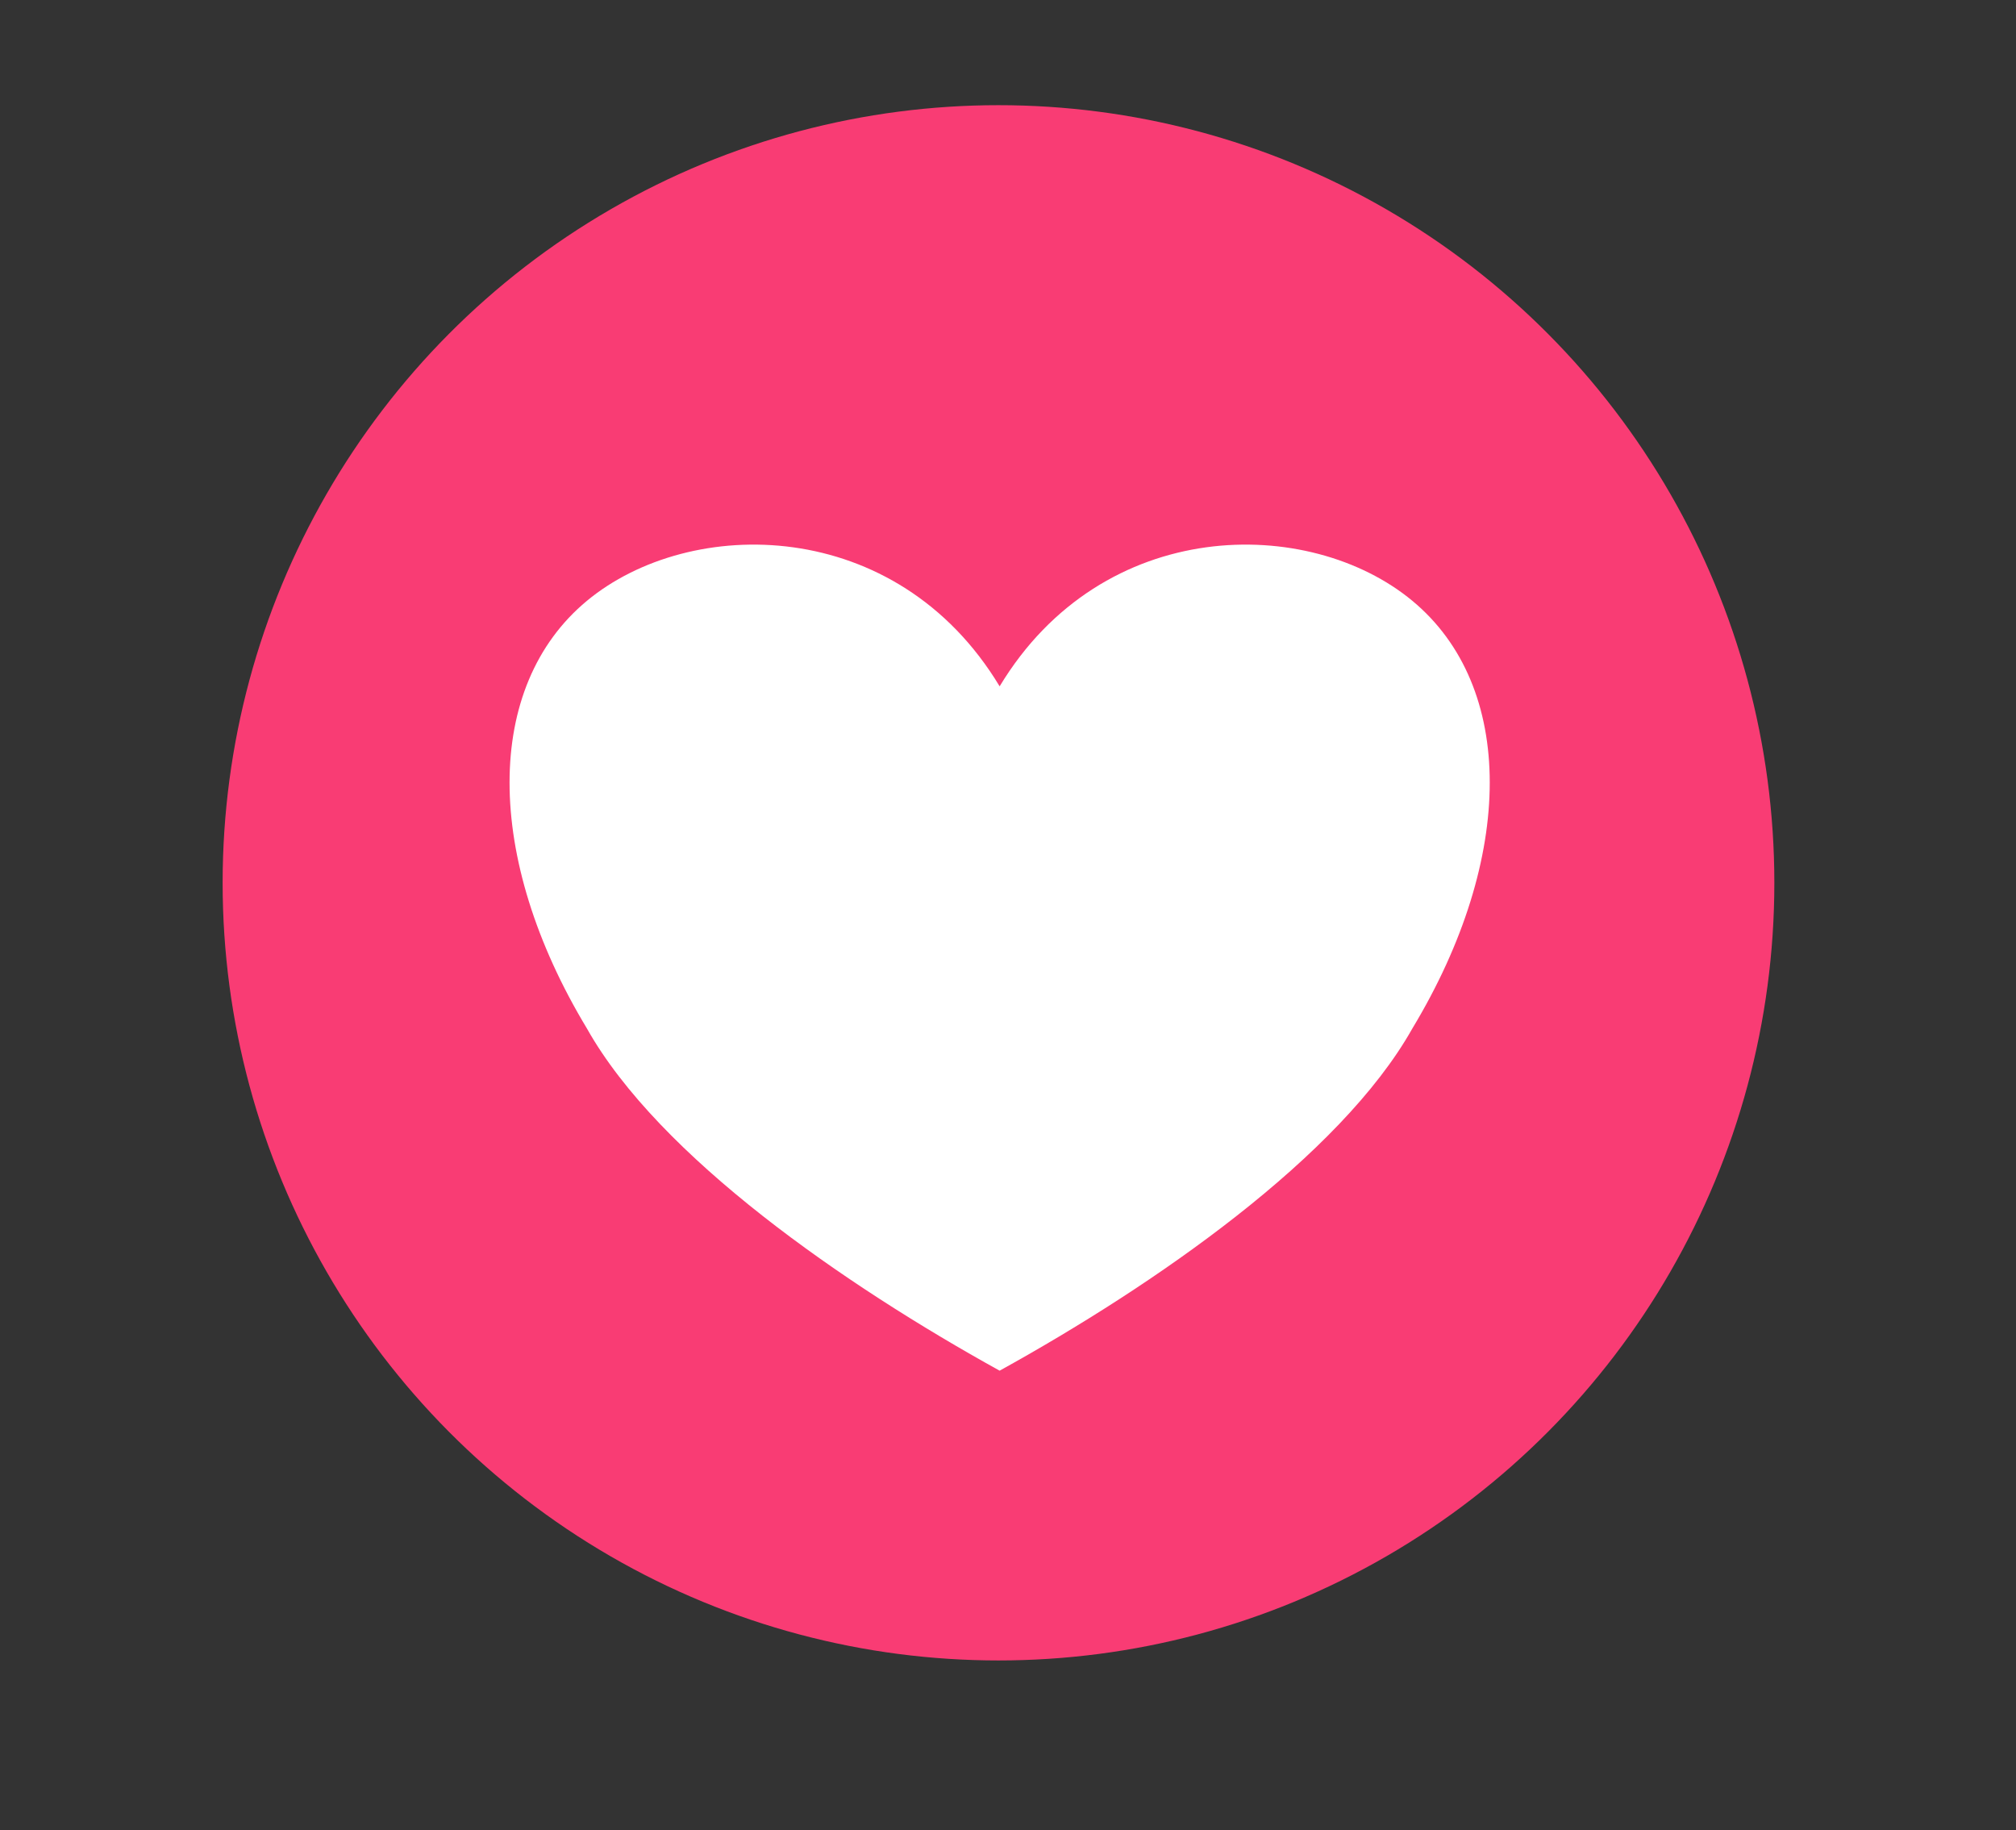 <?xml version="1.0" encoding="UTF-8" standalone="no"?> <svg xmlns="http://www.w3.org/2000/svg" xmlns:xlink="http://www.w3.org/1999/xlink" xmlns:serif="http://www.serif.com/" width="100%" height="100%" viewBox="0 0 65 59" version="1.1" xml:space="preserve" style="fill-rule:evenodd;clip-rule:evenodd;stroke-linejoin:round;stroke-miterlimit:2;"><rect x="0" y="0" width="65" height="59" fill="#333333" stroke="none"/> <g transform="matrix(1,0,0,1,-1535.71,-90.898)"> <g id="Love" transform="matrix(0.08,0,0,0.097,1535.71,90.898)"> <rect x="0" y="0" width="800" height="600" style="fill:none;"></rect> <g transform="matrix(18.982,0,0,21.685,-4264.09,-6894.44)"> <g transform="matrix(0.528,0,0,0.382,81.141,62.798)"> <circle cx="311.927" cy="703.319" r="31.199" style="fill:rgb(249,60,116);"></circle> </g> <g transform="matrix(0.581,0,0,0.488,21.156,-4.154)"> <path d="M386.759,681.575C390.53,676.202 398.07,676.202 401.841,678.889C405.612,681.575 405.612,686.948 401.841,692.321C399.202,696.351 392.415,700.381 386.759,703.067C381.103,700.381 374.316,696.351 371.677,692.321C367.907,686.948 367.907,681.575 371.677,678.889C375.448,676.202 382.989,676.202 386.759,681.575Z" style="fill:white;"></path> </g> </g> </g> </g> </svg> 